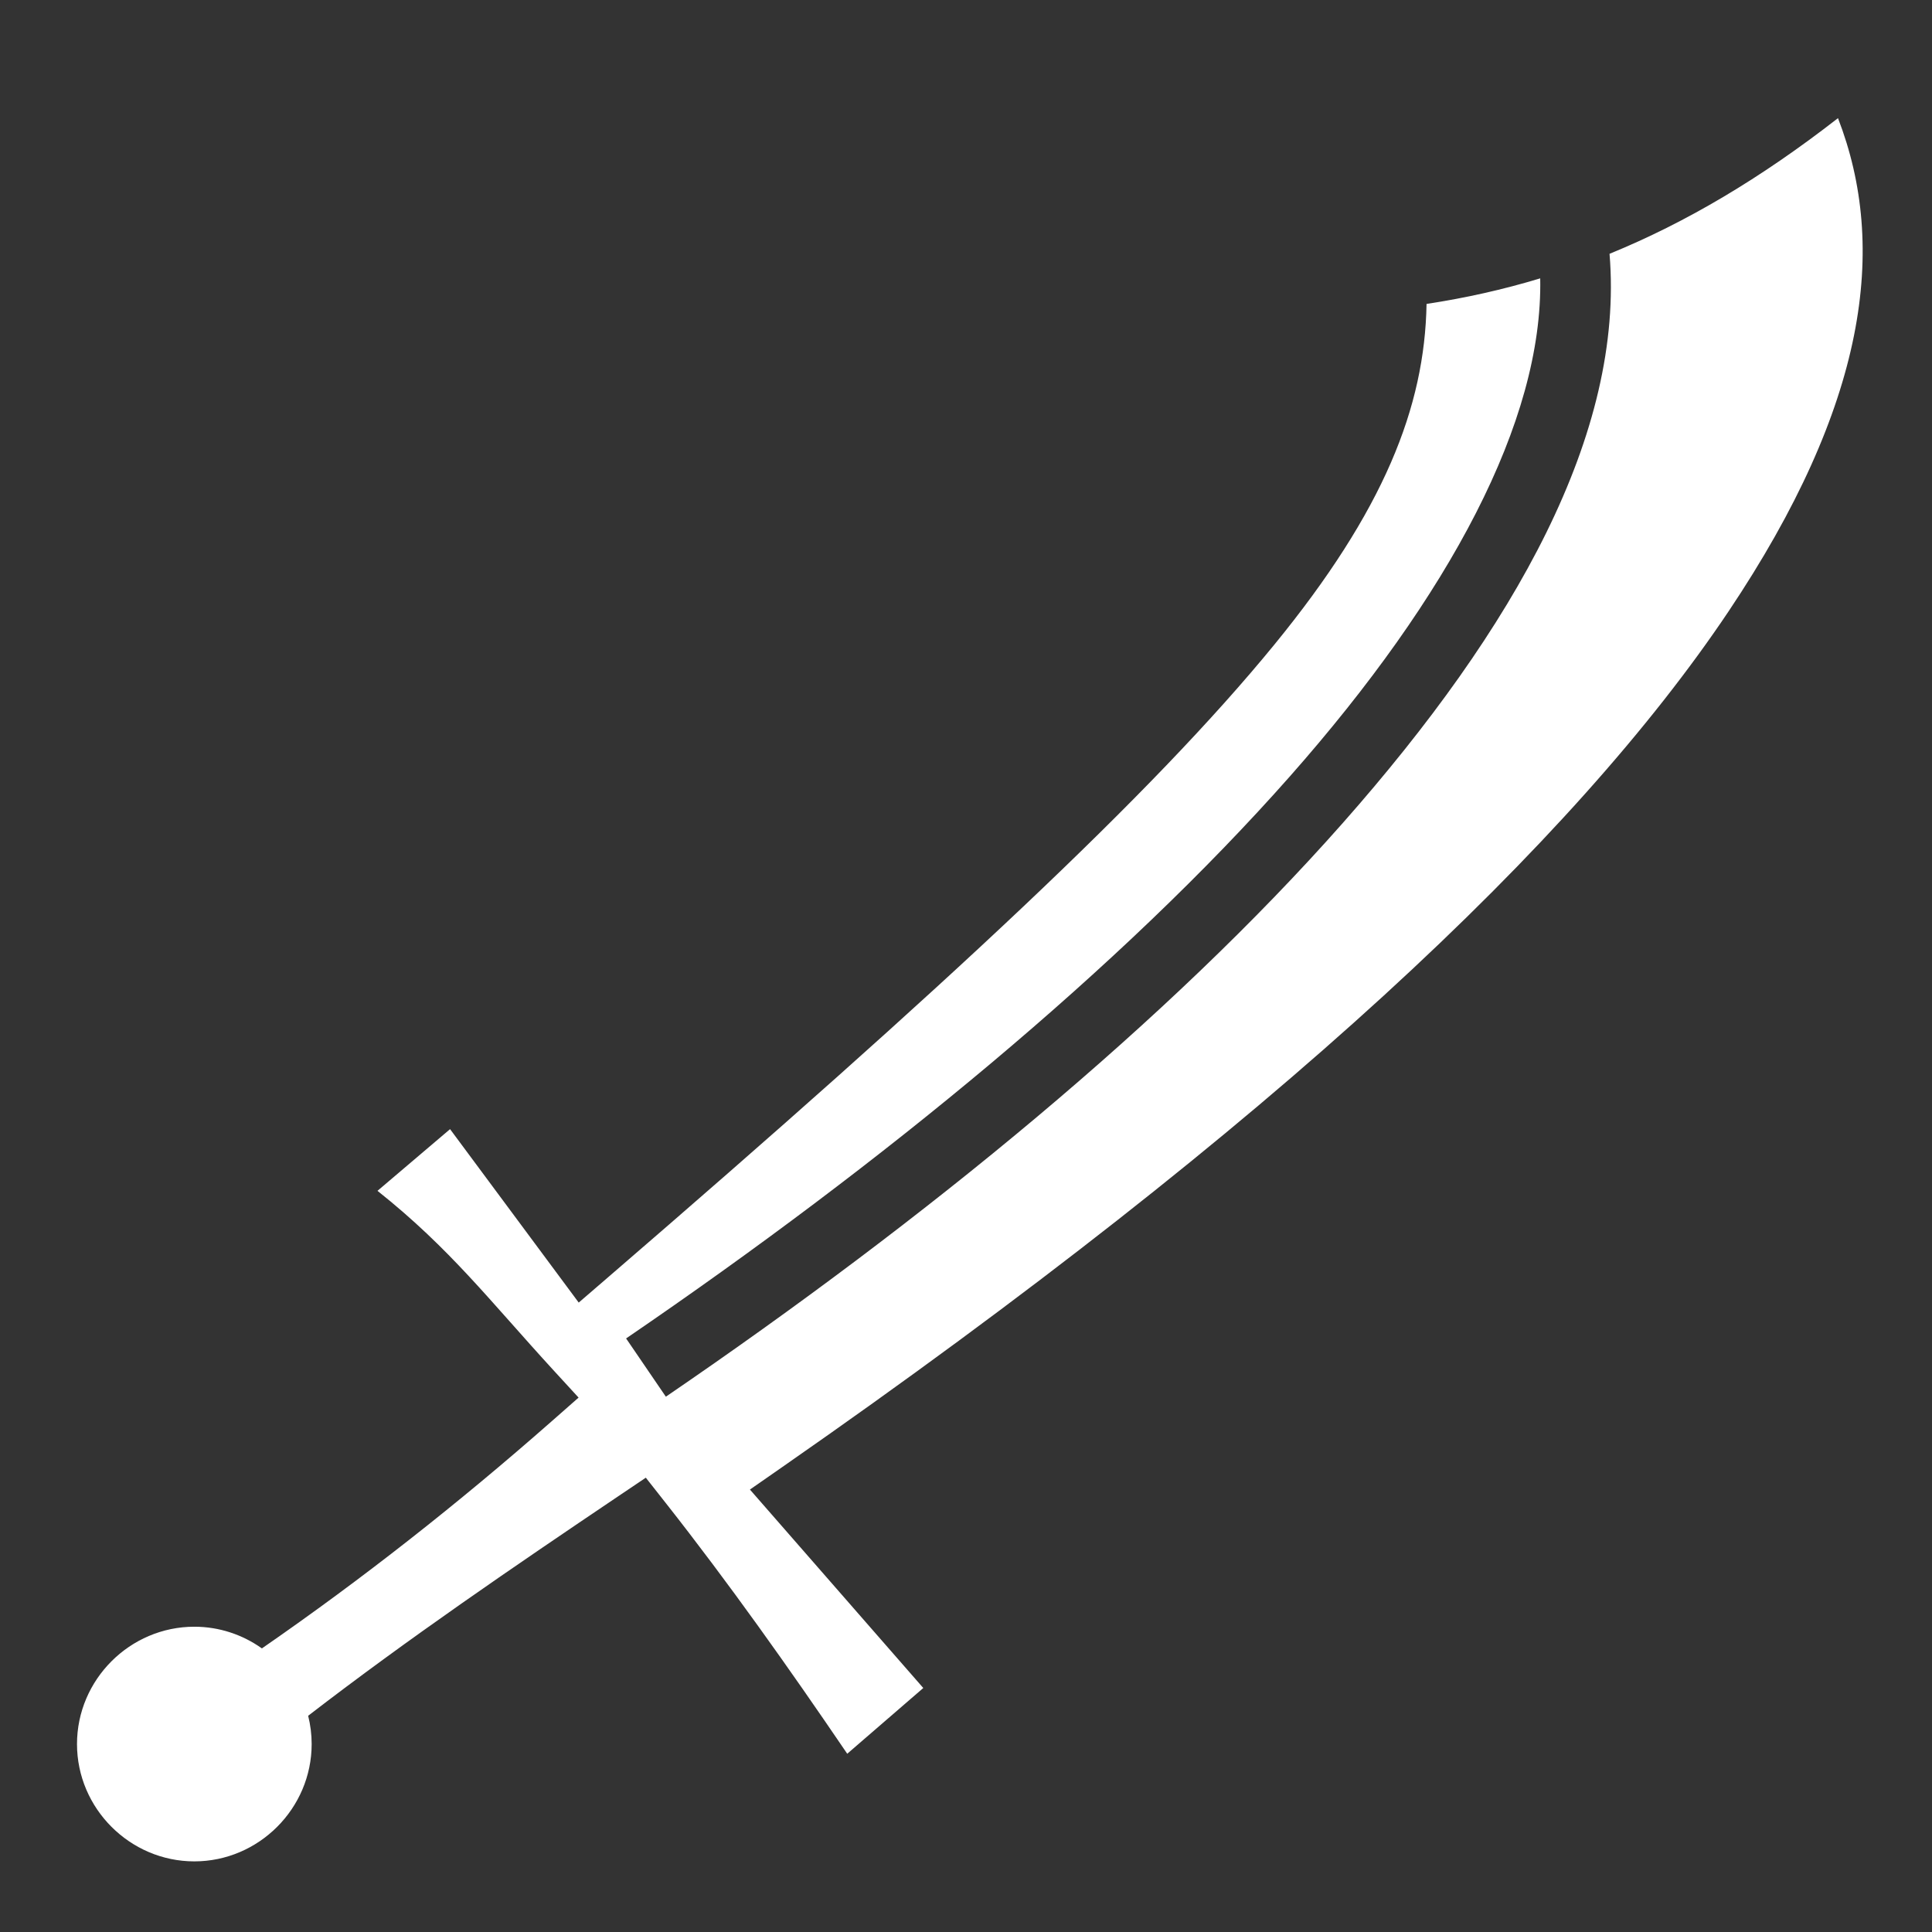 <svg style="height: 512px; width: 512px;" xmlns="http://www.w3.org/2000/svg" viewBox="0 0 512 512"><rect x="0" y="0" width="512" height="512" fill="#333333" stroke="none"/><g class="" style="" transform="translate(0,0)"><g><path d="M53.588 9.594L8.162 10.184L8.162 44.992L70.107 110.477L152.7 82.16L171.578 115.197L194.826 119.072L174.268 166.352L169.808 172.566L187.838 194.518L143.383 271.902L172.557 303.779C177.355 299.599 182.057 295.489 186.631 291.474L166.396 269.362L200.521 209.956L233.253 249.804C237.999 245.472 242.603 241.239 247.028 237.13L193.364 171.8L227.792 123.848L298.104 119.348L309.794 174.608C314.686 169.176 319.174 163.988 323.204 159.062C323.854 158.267 324.478 157.487 325.107 156.705L314.207 105.175L314.139 105.188L313.169 97.5L189.279 95.73L177.481 36.145L87.808 70.953L53.59 9.598L53.588 9.594Z" class="" fill="#ffffff" fill-opacity="0"></path><path d="M487.088 31.311C466.618 47.245 446.793 58.996 426.543 67.261C430.503 114.771 401.533 166.385 355.885 218.071C309.675 270.395 245.513 323.006 176.459 370.138L165.923 354.7C234.073 308.186 297.243 256.238 341.876 205.7C384.096 157.89 408.924 111.544 408.173 73.768C398.341 76.744 388.34 78.982 378.053 80.541C377.563 107.903 366.788 135.287 337.665 170.894C305.508 210.21 251.025 261.014 160.983 338.632L153.366 345.197L119.272 299.234L100.038 315.582C119.318 330.912 129.788 344.72 146.878 363.348L153.33 370.378L146.166 376.682C121.486 398.394 96.122 418.37 69.408 436.844C64.331 433.234 58.148 431.098 51.5 431.098C34.438 431.098 20.406 445.13 20.406 462.191C20.406 479.251 34.438 493.284 51.5 493.284C68.562 493.284 82.594 479.252 82.594 462.19C82.594 459.61 82.268 457.1 81.664 454.697C108.319 434.163 135.94 415.327 163.949 396.451L171.147 391.603L176.515 398.421C193.008 419.371 208.868 441.721 224.525 464.761L244.681 447.339L198.739 394.749L207.304 388.789C338.508 297.489 417.476 222.613 458.054 162.069C494.814 107.222 500.324 65.533 487.087 31.312Z" class="" fill="#fff" fill-opacity="1"></path><path d="M443.168 212.308C434.675 222.288 425.328 232.535 415.082 243.065L357.445 337.507L416.975 430.107L362.065 496.019L376.425 507.981L440.109 431.534L379.495 337.249L405.455 294.714L437.945 297.468L428.067 368.268L498.554 381.603L502.028 363.239L449.035 353.214L459.18 280.511L416.338 276.881L442.468 234.064L474.548 254.644L512.596 244.584L507.818 226.514L477.718 234.474L452.208 218.108L452.232 218.065L452.078 218.025L443.166 212.308Z" class="" fill="#ffffff" fill-opacity="0"></path><path d="M271.538 365.524C266.228 369.467 260.788 373.451 255.278 377.458L312 412.385L310.553 500.748L329.238 501.055L330.858 402.051L271.535 365.524Z" class="" fill="#ffffff" fill-opacity="0"></path><path d="M172.448 423.854L150.798 461.446L177.008 507.972L193.288 498.799L172.305 461.549L184.59 440.219C180.565 434.689 176.52 429.233 172.447 423.856Z" class="" fill="#ffffff" fill-opacity="0"></path><path d="M51.5 449.79C58.46 449.79 63.9 455.23 63.9 462.19C63.9 469.15 58.46 474.592 51.5 474.592C44.54 474.592 39.1 469.15 39.1 462.19C39.1 455.23 44.54 449.79 51.502 449.79Z" class="selected" fill="#7ed321" fill-opacity="0"></path></g></g></svg>